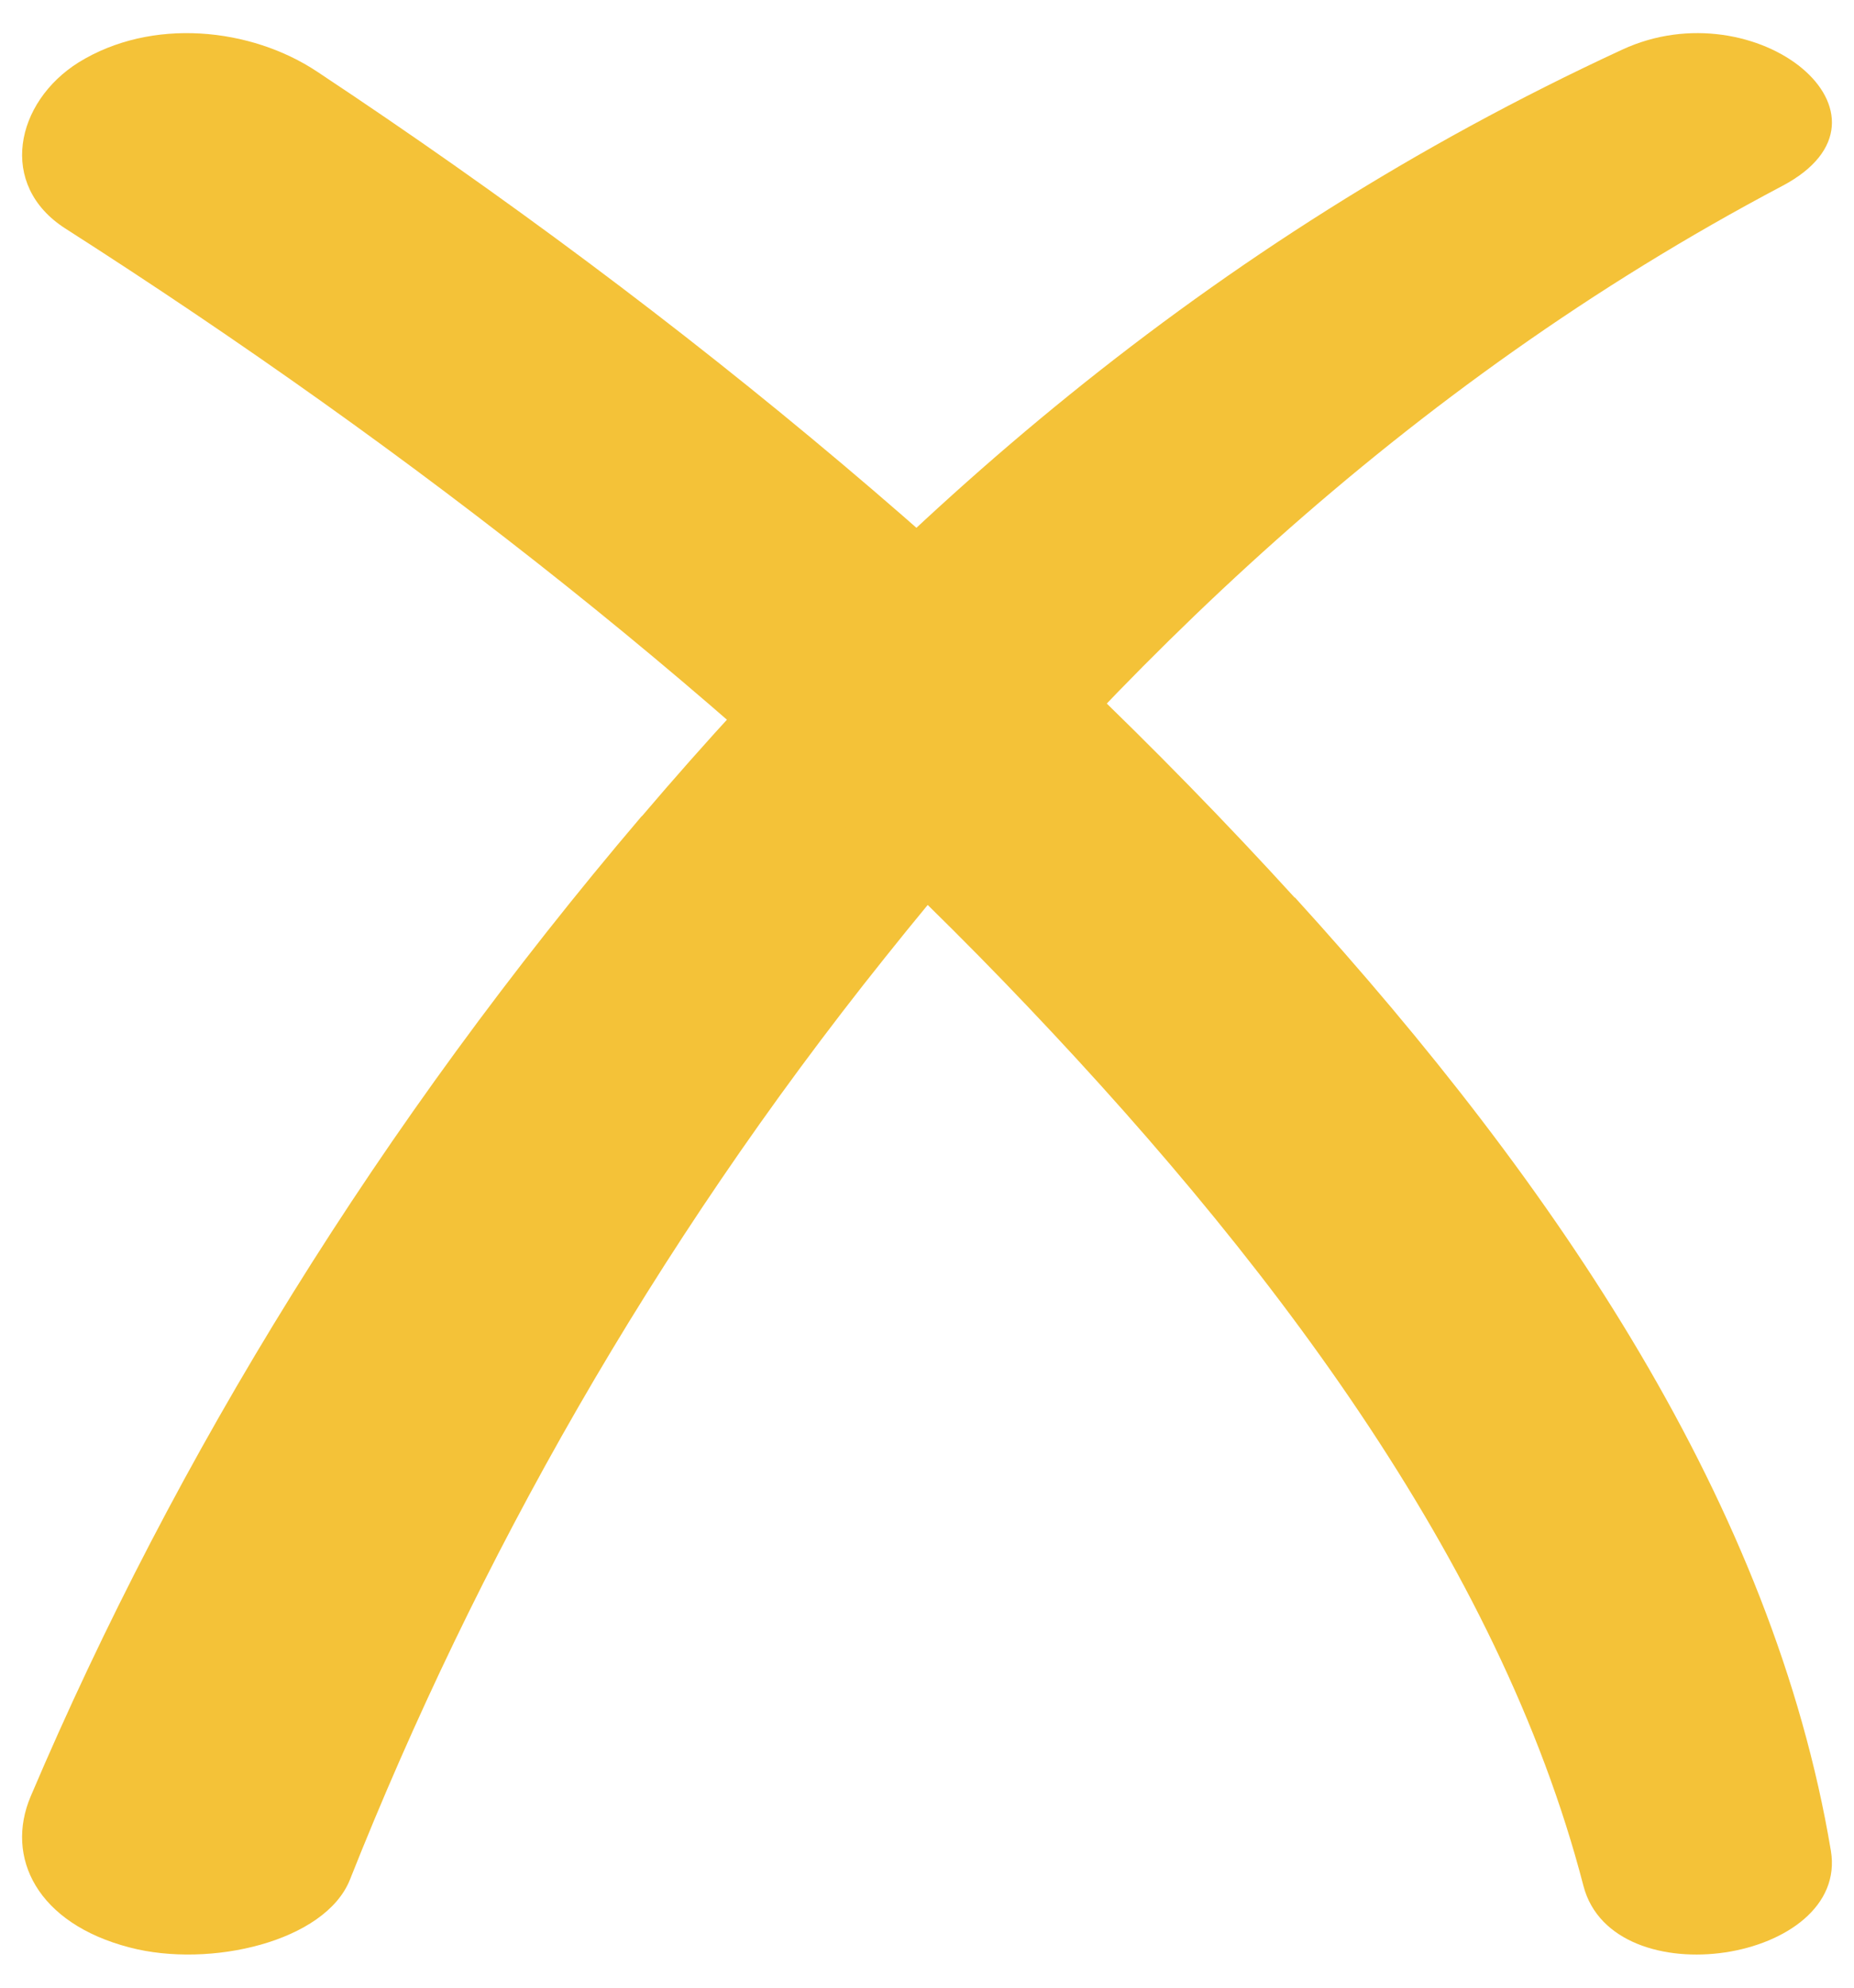 <svg xmlns="http://www.w3.org/2000/svg" width="28" height="30" viewBox="0 0 28 30" fill="none">
<path d="M9.689 12.321C5.742 16.957 2.656 21.96 0.464 27.111C0.072 28.033 0.561 29.031 1.958 29.393C3.171 29.711 4.913 29.304 5.285 28.369C7.197 23.554 9.859 18.832 13.363 14.456C16.814 10.133 21.172 5.837 26.914 2.808C28.91 1.756 26.529 -0.191 24.5 0.749C18.197 3.662 13.493 7.86 9.696 12.317L9.689 12.321Z" fill="#F4C238"/>
<path d="M19.551 13.546C15.4 8.994 10.398 4.797 4.789 1.081C3.788 0.416 2.291 0.259 1.187 0.942C0.232 1.54 -0.039 2.793 0.987 3.449C6.286 6.837 11.127 10.648 15.149 14.804C19.118 18.911 22.642 23.557 23.914 28.464C24.359 30.171 27.929 29.61 27.651 27.934C26.78 22.735 23.54 17.922 19.557 13.546H19.551Z" fill="#F4C238"/>
</svg>